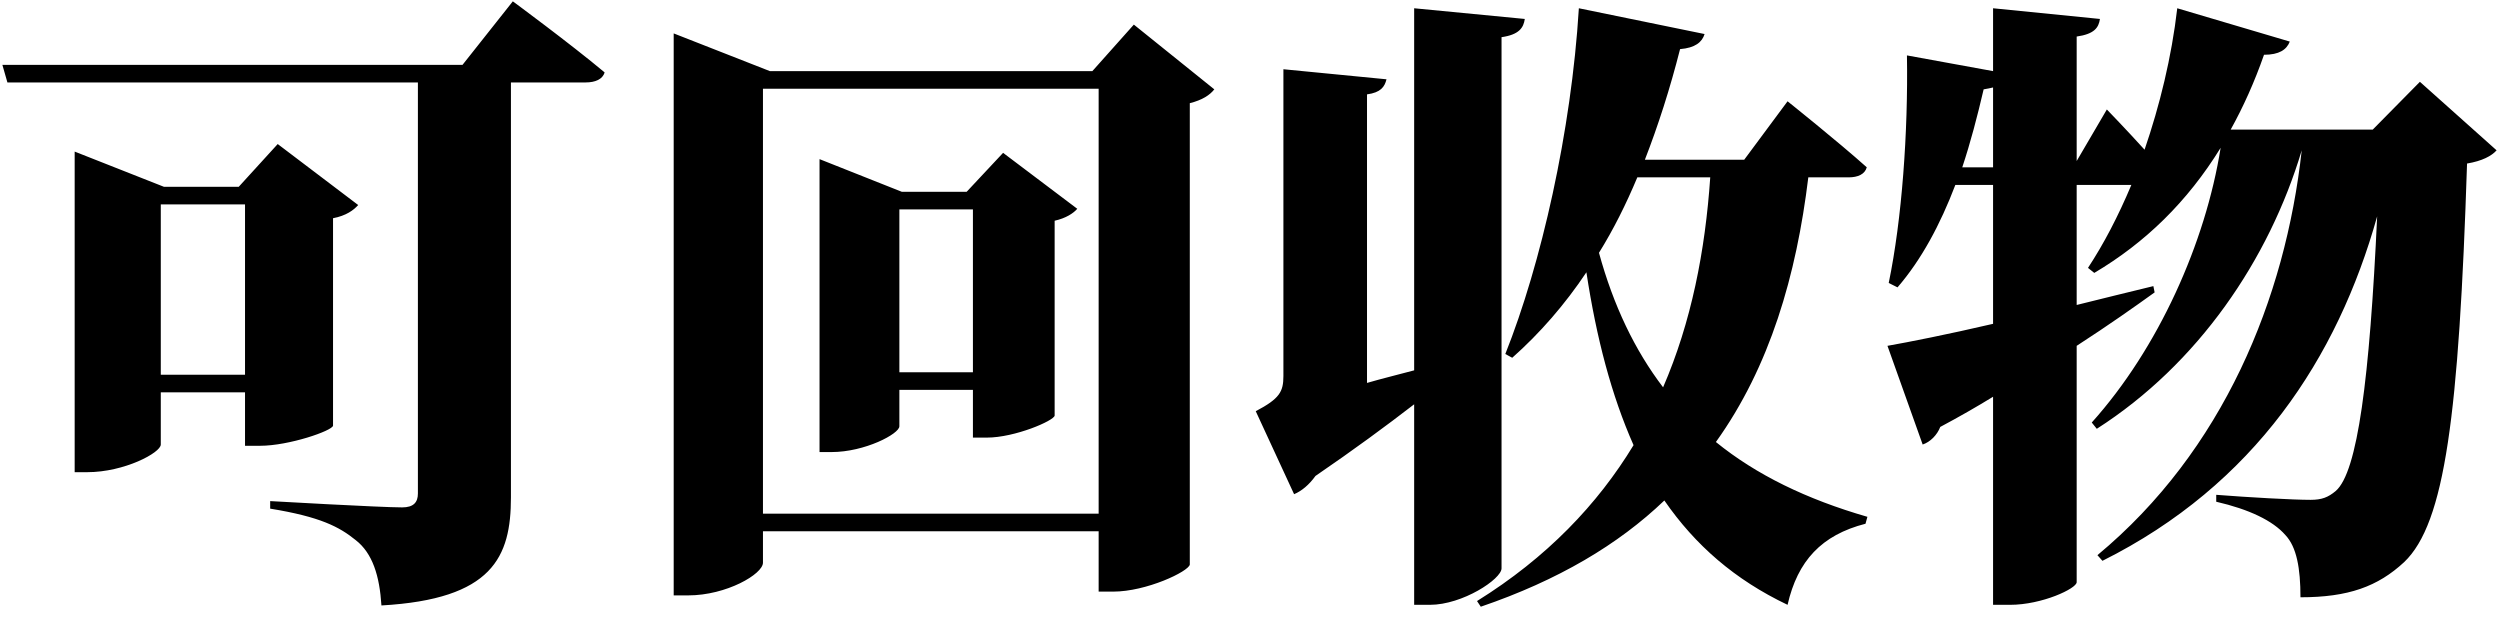 <svg
 xmlns="http://www.w3.org/2000/svg"
 xmlns:xlink="http://www.w3.org/1999/xlink"
 width="1012px" height="256px">
<path fill-rule="evenodd"  fill="rgb(0, 0, 0)"
 d="M998.662,66.197 C995.354,167.984 989.756,211.752 973.216,227.529 C962.528,237.453 950.568,241.779 931.229,241.779 C931.229,230.074 929.702,221.422 925.121,216.587 C920.032,210.734 910.362,206.154 897.130,203.100 L897.130,200.301 C910.108,201.319 928.175,202.337 935.300,202.337 C939.881,202.337 942.425,201.319 945.479,198.774 C954.385,191.140 959.220,153.225 962.274,87.572 C946.242,144.827 912.653,196.230 851.071,227.020 L849.036,224.730 C899.929,182.489 925.121,120.907 931.738,60.853 C918.505,105.130 889.750,147.372 848.781,173.582 L846.745,171.038 C873.719,141.010 892.804,98.260 898.911,59.835 C885.425,81.719 868.375,98.260 847.763,110.474 L845.219,108.439 C851.580,98.769 857.433,87.572 862.777,74.849 L840.638,74.849 L840.638,123.452 C850.817,120.907 861.250,118.363 871.683,115.818 L872.192,118.363 C864.049,124.216 853.616,131.595 840.638,139.993 L840.638,235.672 C840.638,238.217 826.643,244.833 813.665,244.833 L806.794,244.833 L806.794,160.604 C800.178,164.676 793.053,168.747 785.419,172.819 C784.147,176.127 781.347,178.926 778.294,179.944 L764.044,139.993 C772.695,138.466 788.218,135.412 806.794,131.086 L806.794,74.849 L791.526,74.849 C785.419,90.880 777.785,105.130 768.115,116.327 L764.553,114.546 C769.896,88.845 772.441,53.474 771.932,22.429 L806.794,28.790 L806.794,3.344 L850.054,7.670 C849.545,11.232 847.763,13.777 840.638,14.795 L840.638,65.179 L852.853,44.313 C852.853,44.313 860.741,52.456 868.121,60.599 C874.228,42.786 879.063,23.192 881.353,3.344 L926.903,16.830 C925.630,20.138 922.577,22.174 916.470,22.174 C912.653,33.116 908.072,43.295 902.983,52.456 L960.492,52.456 L979.577,33.116 L1010.622,60.853 C1008.587,63.143 1004.770,65.179 998.662,66.197 ZM806.794,35.406 C805.776,35.661 804.504,35.915 802.977,36.170 C800.432,47.112 797.633,57.800 794.325,67.724 L806.794,67.724 L806.794,35.406 ZM755.159,212.007 C737.347,216.587 727.677,227.020 723.605,244.833 C702.230,234.654 686.199,220.659 673.730,202.591 C655.154,220.404 630.725,234.909 599.425,245.596 L597.898,243.306 C626.144,225.748 646.756,204.118 661.261,180.198 C652.354,160.095 646.247,136.939 642.176,110.220 C633.524,123.198 623.345,134.903 612.149,144.827 L609.349,143.301 C623.854,106.912 636.069,53.219 639.122,3.344 L690.016,13.777 C688.998,17.085 686.199,19.375 680.091,19.884 C676.020,35.915 671.185,50.929 665.841,64.670 L706.047,64.670 L723.605,41.005 C723.605,41.005 743.708,57.036 755.668,67.724 C754.905,70.523 752.106,71.795 748.289,71.795 L732.003,71.795 C727.168,111.492 716.480,148.390 694.596,178.926 C710.882,192.158 731.239,202.083 755.923,209.208 L755.159,212.007 ZM662.788,71.795 C658.207,82.737 653.118,92.916 647.265,102.331 C653.118,123.707 661.770,141.774 673.221,156.787 C684.672,130.323 690.270,101.568 692.306,71.795 L662.788,71.795 ZM607.823,15.049 L607.823,230.074 C607.823,234.400 592.046,244.833 578.813,244.833 L572.452,244.833 L572.452,163.658 C561.255,172.310 547.768,182.234 532.500,192.667 C529.956,196.230 526.902,198.774 523.848,200.047 L508.326,166.457 C517.996,161.368 519.523,158.569 519.523,152.207 L519.523,28.027 L561.255,32.098 C560.492,35.152 558.965,37.442 553.367,38.206 L553.367,155.006 C559.474,153.225 565.836,151.698 572.452,149.917 L572.452,3.344 L617.238,7.670 C616.729,11.232 614.948,14.031 607.823,15.049 ZM481.629,228.547 C481.120,231.346 464.071,239.489 450.584,239.489 L444.731,239.489 L444.731,215.060 L308.846,215.060 L308.846,227.784 C308.846,232.364 294.086,241.016 278.564,241.016 L272.711,241.016 L272.711,13.522 L311.645,28.790 L442.186,28.790 L458.981,9.960 L491.553,36.170 C489.772,38.460 486.718,40.496 481.629,41.768 L481.629,228.547 ZM444.731,35.915 L308.846,35.915 L308.846,207.935 L444.731,207.935 L444.731,35.915 ZM391.293,77.648 L406.052,61.871 L436.079,84.519 C434.552,86.300 431.499,88.336 426.918,89.354 L426.918,168.238 C426.664,170.274 410.887,177.145 399.436,177.145 L393.838,177.145 L393.838,157.805 L364.065,157.805 L364.065,172.564 C364.065,175.618 350.069,182.997 336.583,182.997 L331.748,182.997 L331.748,64.416 L365.083,77.648 L391.293,77.648 ZM364.065,150.680 L393.838,150.680 L393.838,84.773 L364.065,84.773 L364.065,150.680 ZM237.108,33.371 L206.826,33.371 L206.826,201.319 C206.826,225.494 199.447,242.543 154.406,245.088 C153.643,233.128 150.843,223.967 143.973,218.623 C137.357,213.279 129.723,209.208 109.365,205.900 L109.365,202.846 C109.365,202.846 153.897,205.391 162.803,205.391 C167.384,205.391 169.165,203.355 169.165,199.792 L169.165,33.371 L2.998,33.371 L0.962,26.246 L187.232,26.246 L207.590,0.544 C207.590,0.544 230.746,17.594 244.742,29.299 C243.978,32.098 240.925,33.371 237.108,33.371 ZM96.642,75.612 L112.419,58.309 L144.991,82.992 C143.209,85.028 140.156,87.318 134.812,88.336 L134.812,172.310 C134.557,174.346 116.999,180.453 105.294,180.453 L99.186,180.453 L99.186,158.823 L65.088,158.823 L65.088,179.944 C65.088,183.252 50.329,191.140 35.315,191.140 L30.226,191.140 L30.226,61.362 L66.360,75.612 L96.642,75.612 ZM65.088,151.698 L99.186,151.698 L99.186,82.737 L65.088,82.737 L65.088,151.698 Z"/>
</svg>

